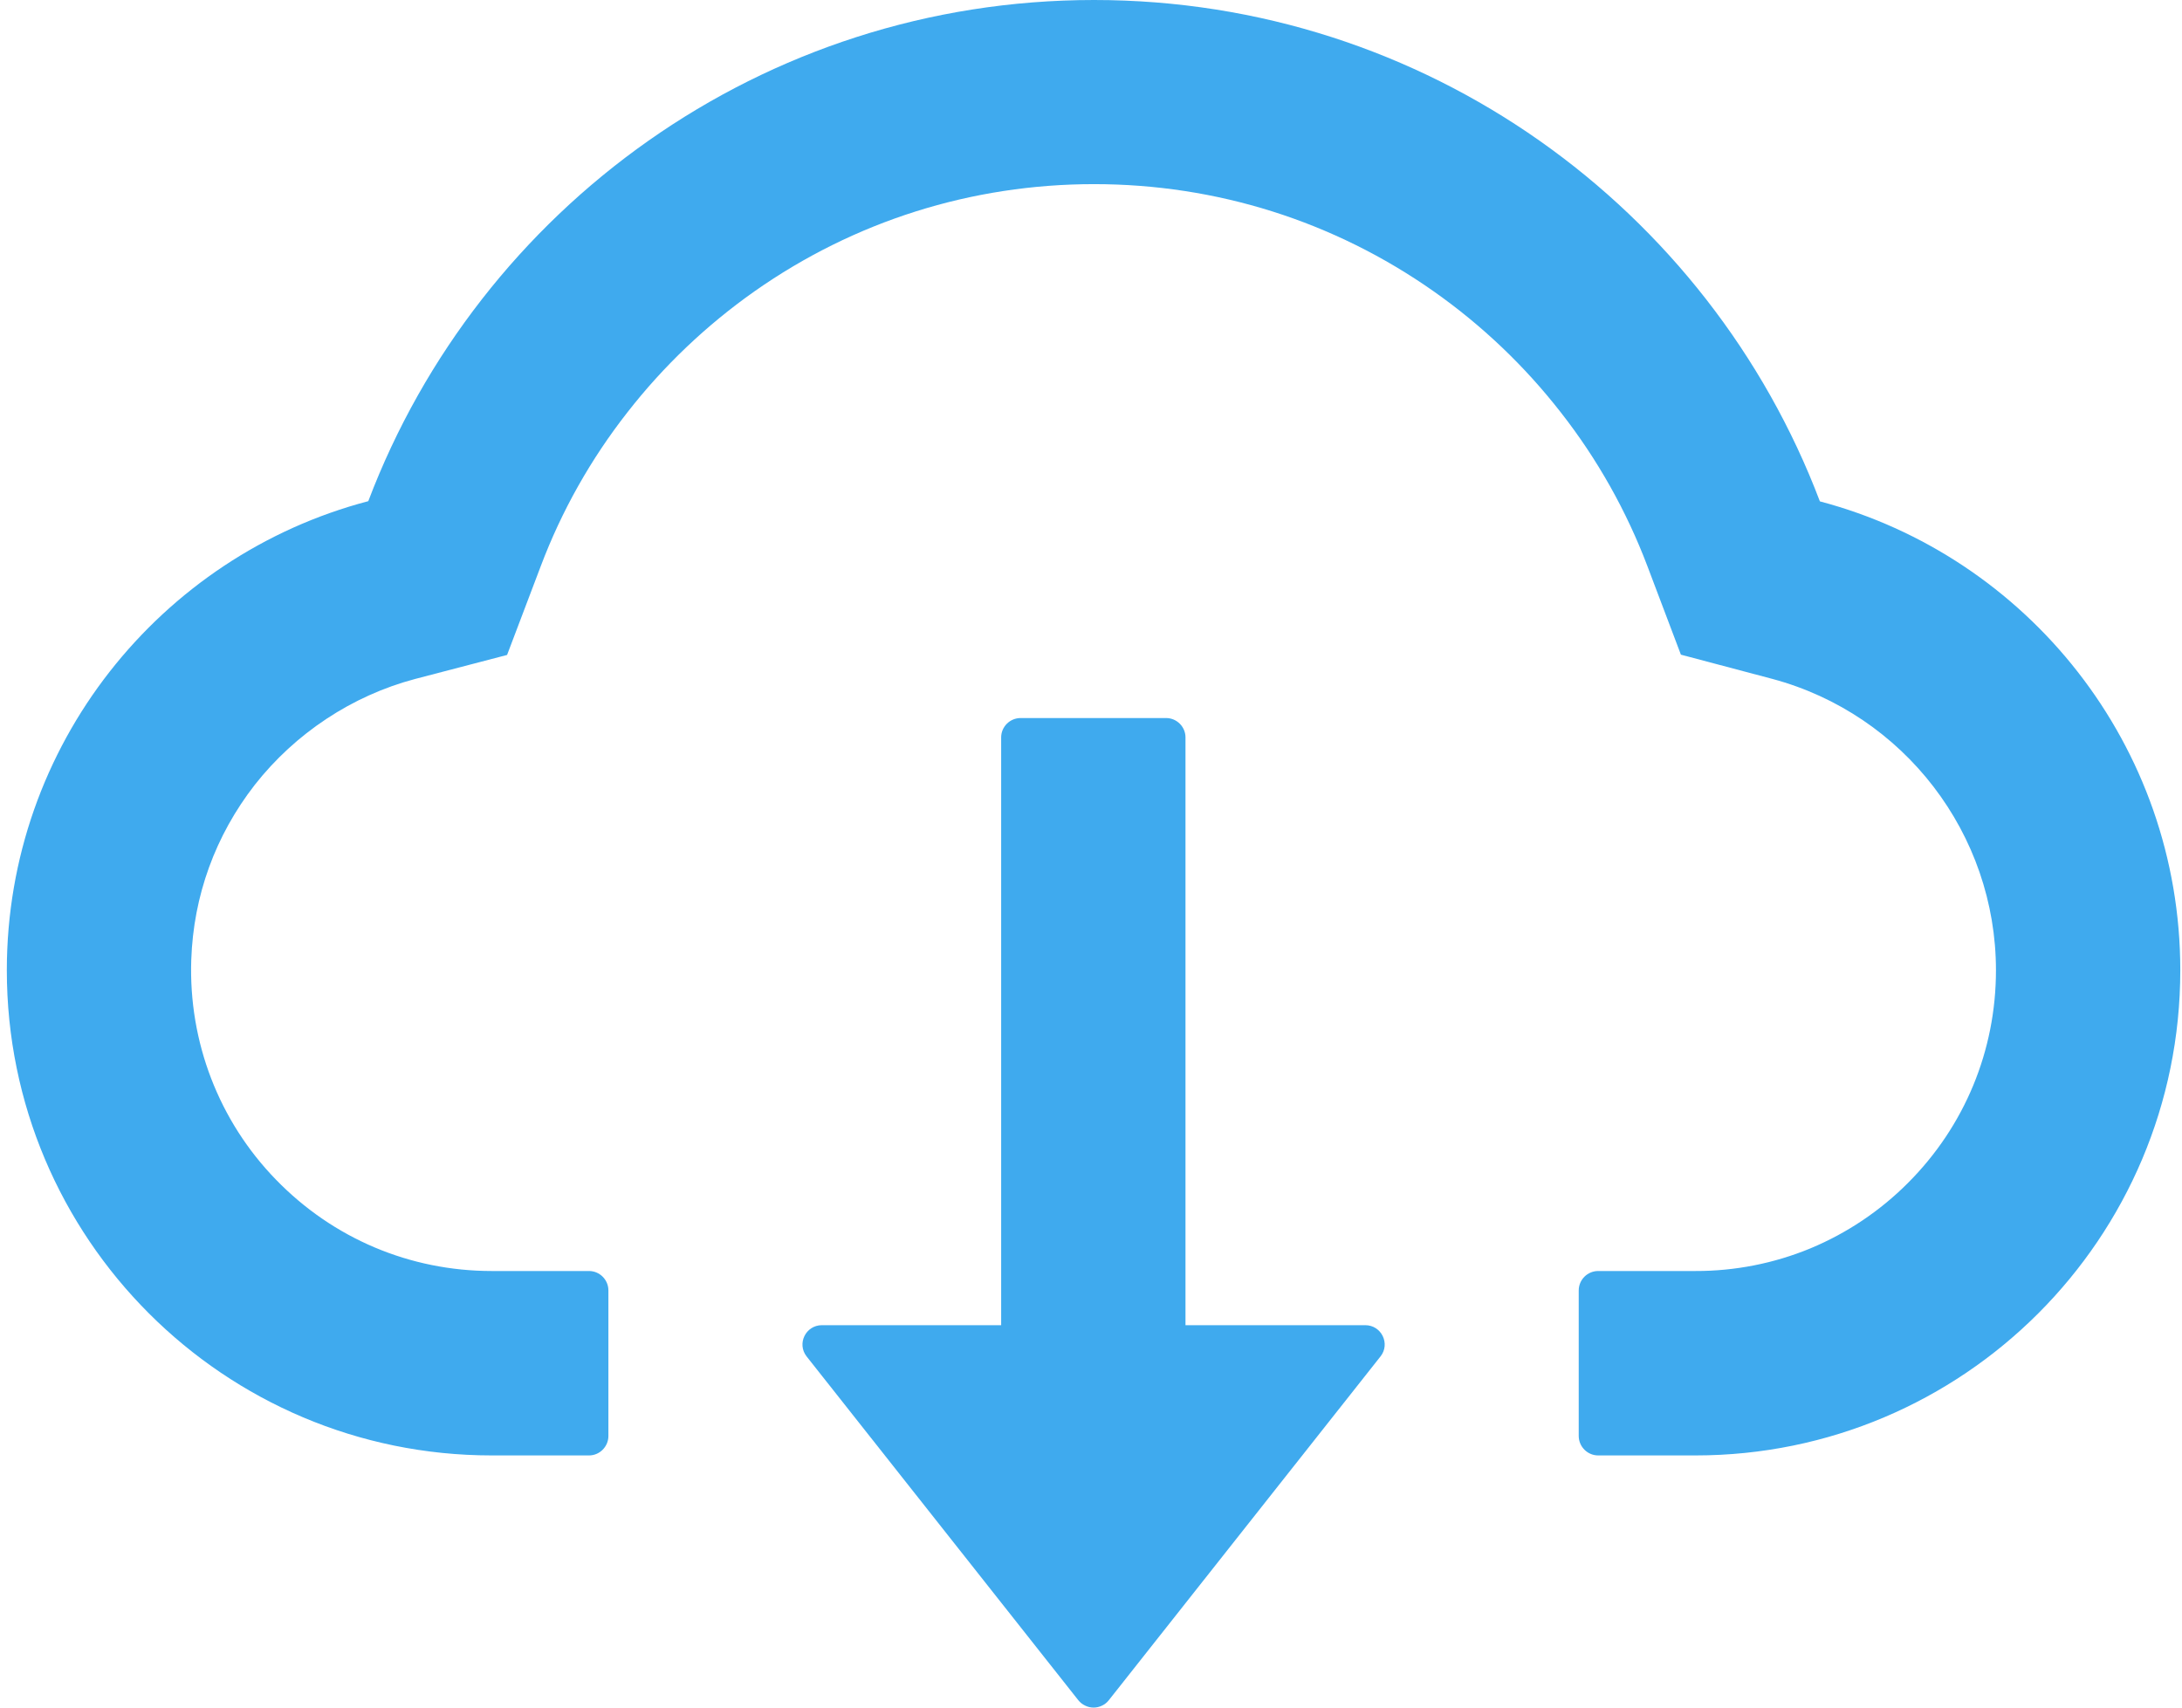 <svg width="23" height="18" viewBox="0 0 23 18" fill="none" xmlns="http://www.w3.org/2000/svg">
    <path
            d="M14.391 13.969H12.496V7.773C12.496 7.661 12.404 7.569 12.292 7.569H10.758C10.645 7.569 10.553 7.661 10.553 7.773V13.969H8.664C8.492 13.969 8.398 14.165 8.502 14.298L11.366 17.922C11.385 17.946 11.41 17.966 11.438 17.979C11.466 17.993 11.496 18 11.527 18C11.558 18 11.589 17.993 11.617 17.979C11.645 17.966 11.669 17.946 11.688 17.922L14.552 14.298C14.657 14.165 14.562 13.969 14.391 13.969Z"
            fill="#3FAAEE"/>
    <path
            d="M19.183 5.285C18.012 2.196 15.028 0 11.532 0C8.037 0 5.053 2.194 3.882 5.283C1.691 5.858 0.072 7.855 0.072 10.228C0.072 13.053 2.361 15.342 5.184 15.342H6.209C6.321 15.342 6.413 15.249 6.413 15.137V13.603C6.413 13.49 6.321 13.398 6.209 13.398H5.184C4.322 13.398 3.511 13.056 2.908 12.434C2.307 11.816 1.987 10.982 2.016 10.118C2.039 9.443 2.269 8.809 2.685 8.274C3.112 7.73 3.711 7.333 4.376 7.157L5.345 6.904L5.7 5.968C5.92 5.385 6.227 4.84 6.613 4.347C6.994 3.858 7.446 3.428 7.953 3.071C9.004 2.332 10.241 1.941 11.532 1.941C12.824 1.941 14.061 2.332 15.112 3.071C15.621 3.429 16.071 3.858 16.452 4.347C16.838 4.84 17.145 5.387 17.365 5.968L17.718 6.901L18.684 7.157C20.07 7.53 21.039 8.791 21.039 10.228C21.039 11.074 20.709 11.872 20.111 12.47C19.817 12.765 19.468 12.999 19.084 13.159C18.7 13.318 18.287 13.399 17.871 13.398H16.846C16.733 13.398 16.641 13.49 16.641 13.603V15.137C16.641 15.249 16.733 15.342 16.846 15.342H17.871C20.694 15.342 22.982 13.053 22.982 10.228C22.982 7.857 21.369 5.863 19.183 5.285Z"
            fill="#3FAAEE"/>
</svg>
